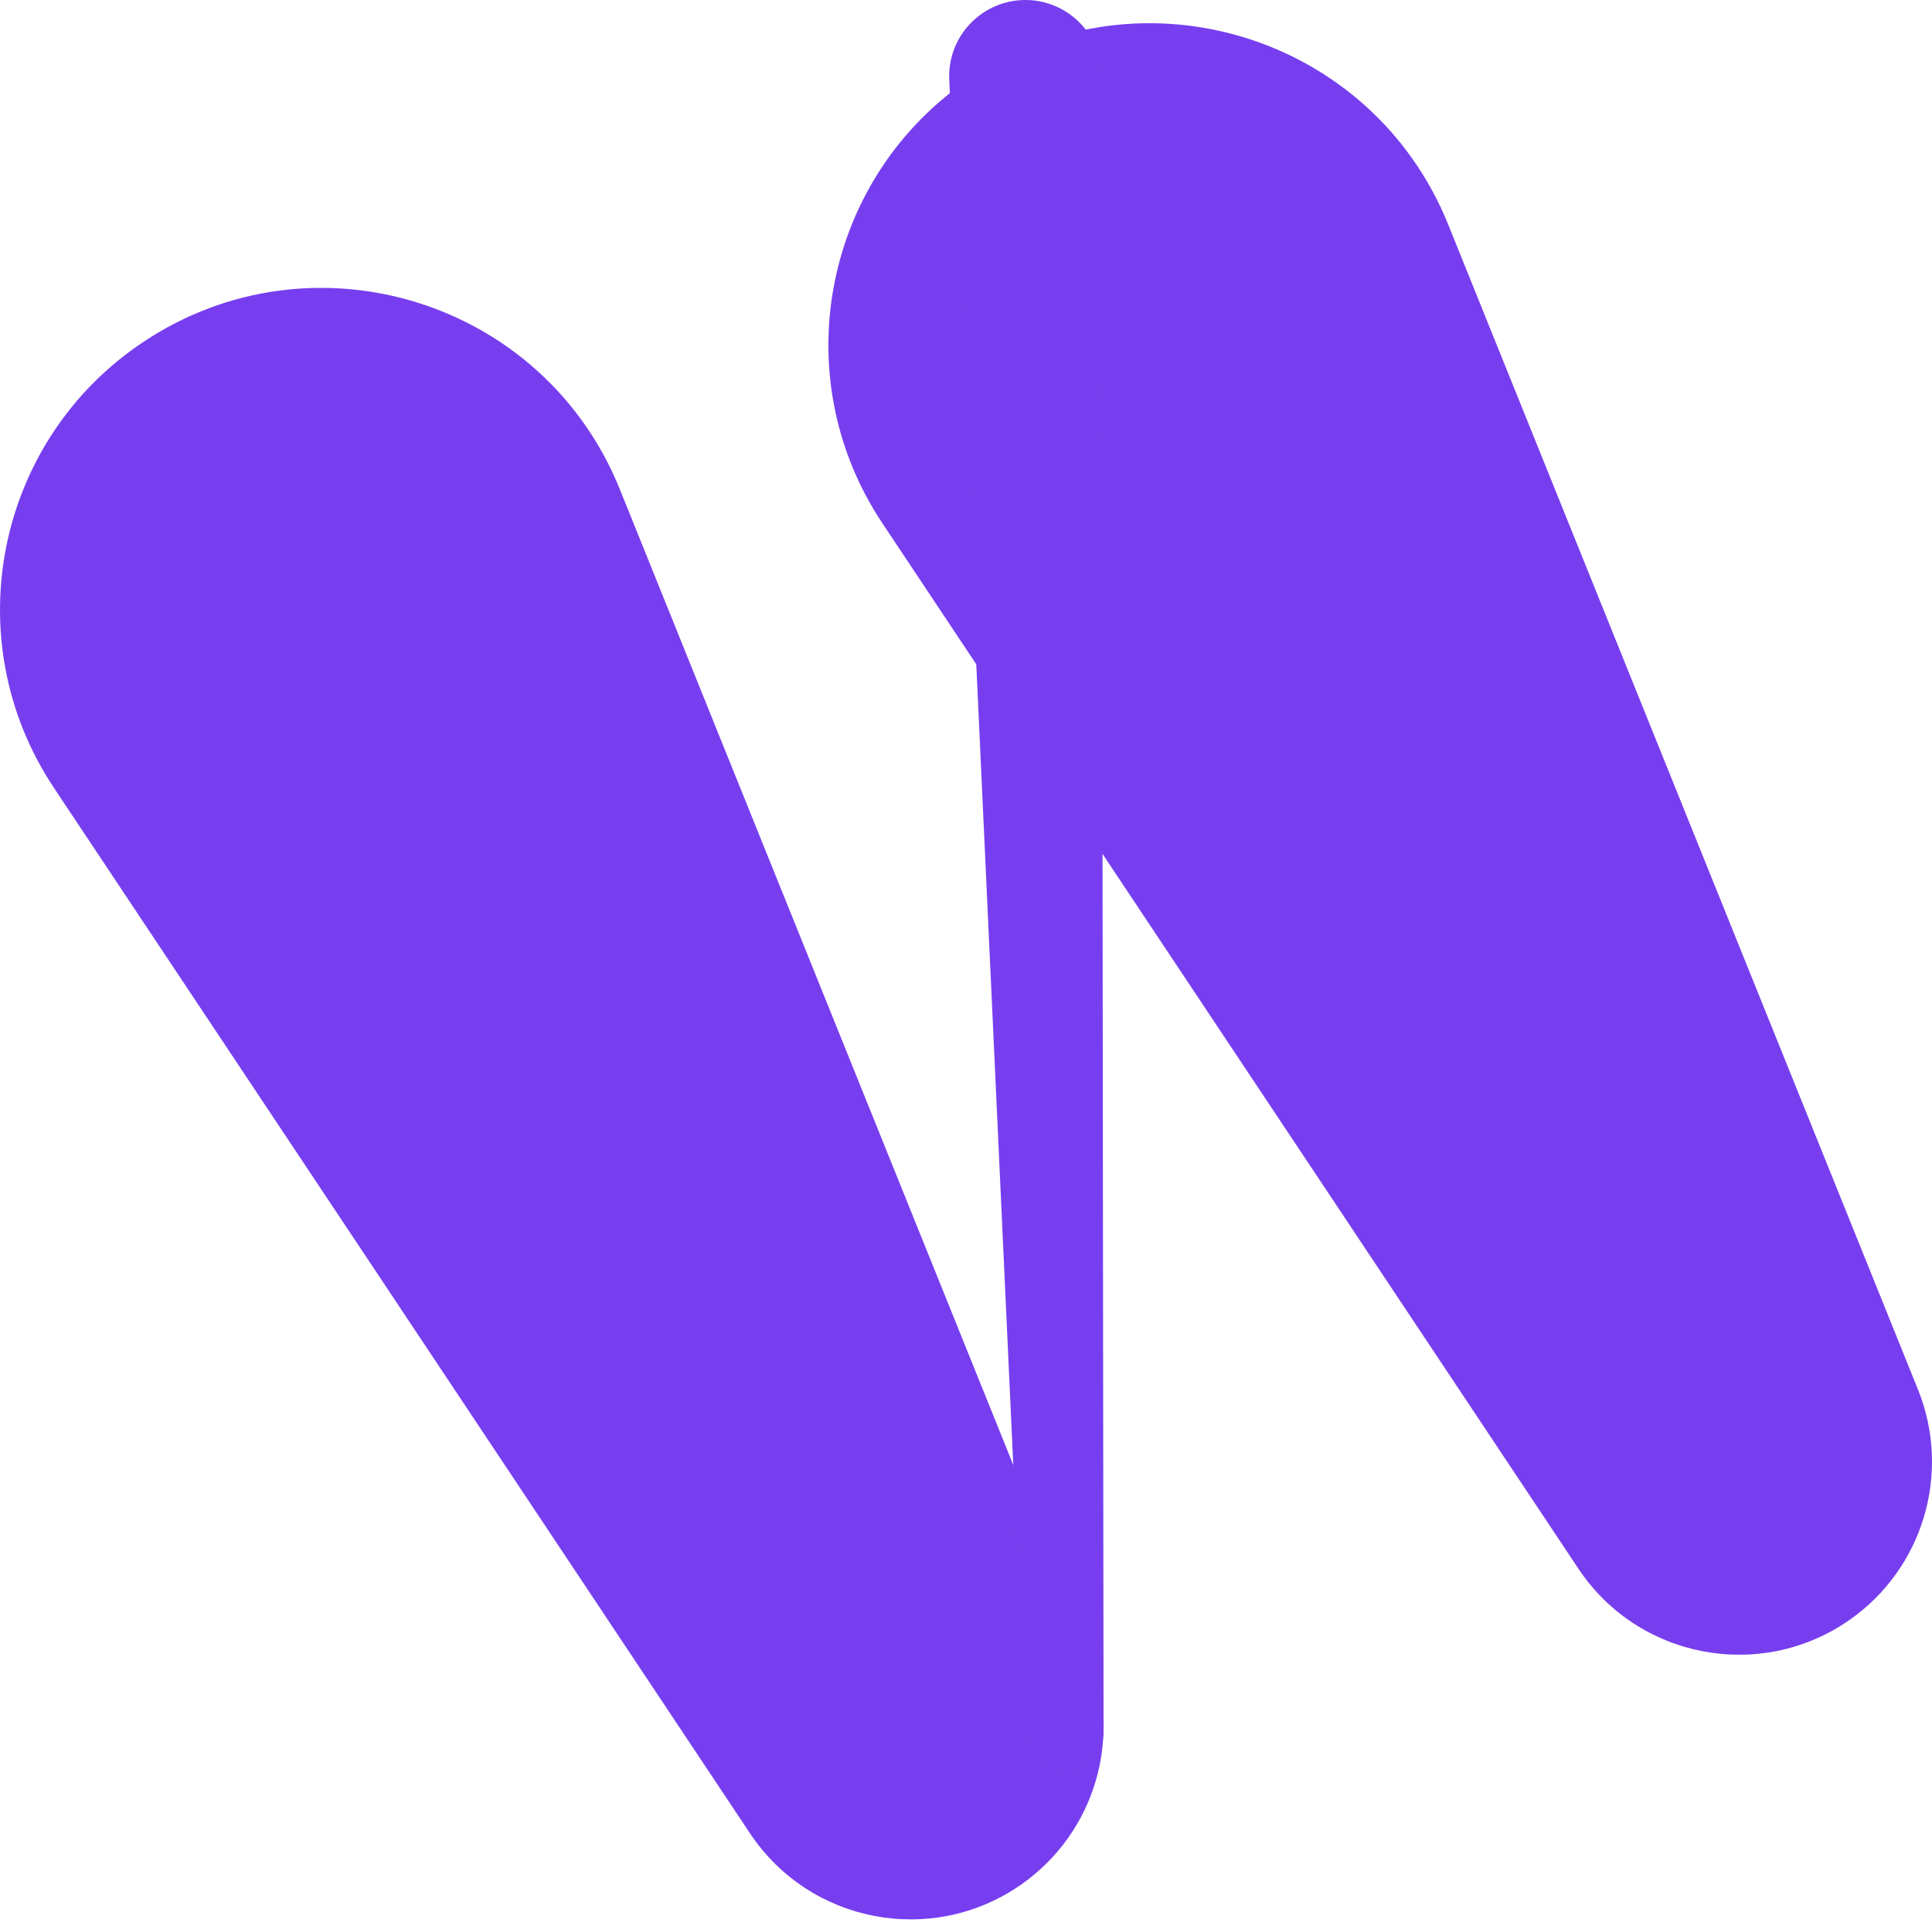 <svg width="425" height="423" viewBox="0 0 425 423" fill="none" xmlns="http://www.w3.org/2000/svg">
<path d="M11.866 173.289C-9.787 140.77 -0.978 96.855 31.541 75.202C68.858 50.353 119.584 66.044 136.353 107.624L239.683 363.837C247.086 382.193 240.821 403.23 224.581 414.544C205.058 428.145 178.17 423.046 164.982 403.241L11.866 173.289Z" fill="#773EEF"/>
<path d="M194.098 115.076C172.445 82.557 181.254 38.642 213.773 16.989C251.09 -7.86 301.815 7.831 318.584 49.411L421.915 305.624C429.318 323.98 423.053 345.017 406.813 356.331C387.29 369.932 360.402 364.833 347.214 345.028L194.098 115.076Z" fill="#773EEF"/>
<path d="M208.817 17.542C208.389 8.292 215.542 0.446 224.792 0.018C234.339 -0.423 242.323 7.192 242.334 16.748L242.76 380.9C242.765 385.166 239.631 388.785 235.409 389.392C230.402 390.111 225.864 386.359 225.631 381.305L208.817 17.542Z" fill="#773EEF"/>
</svg>
